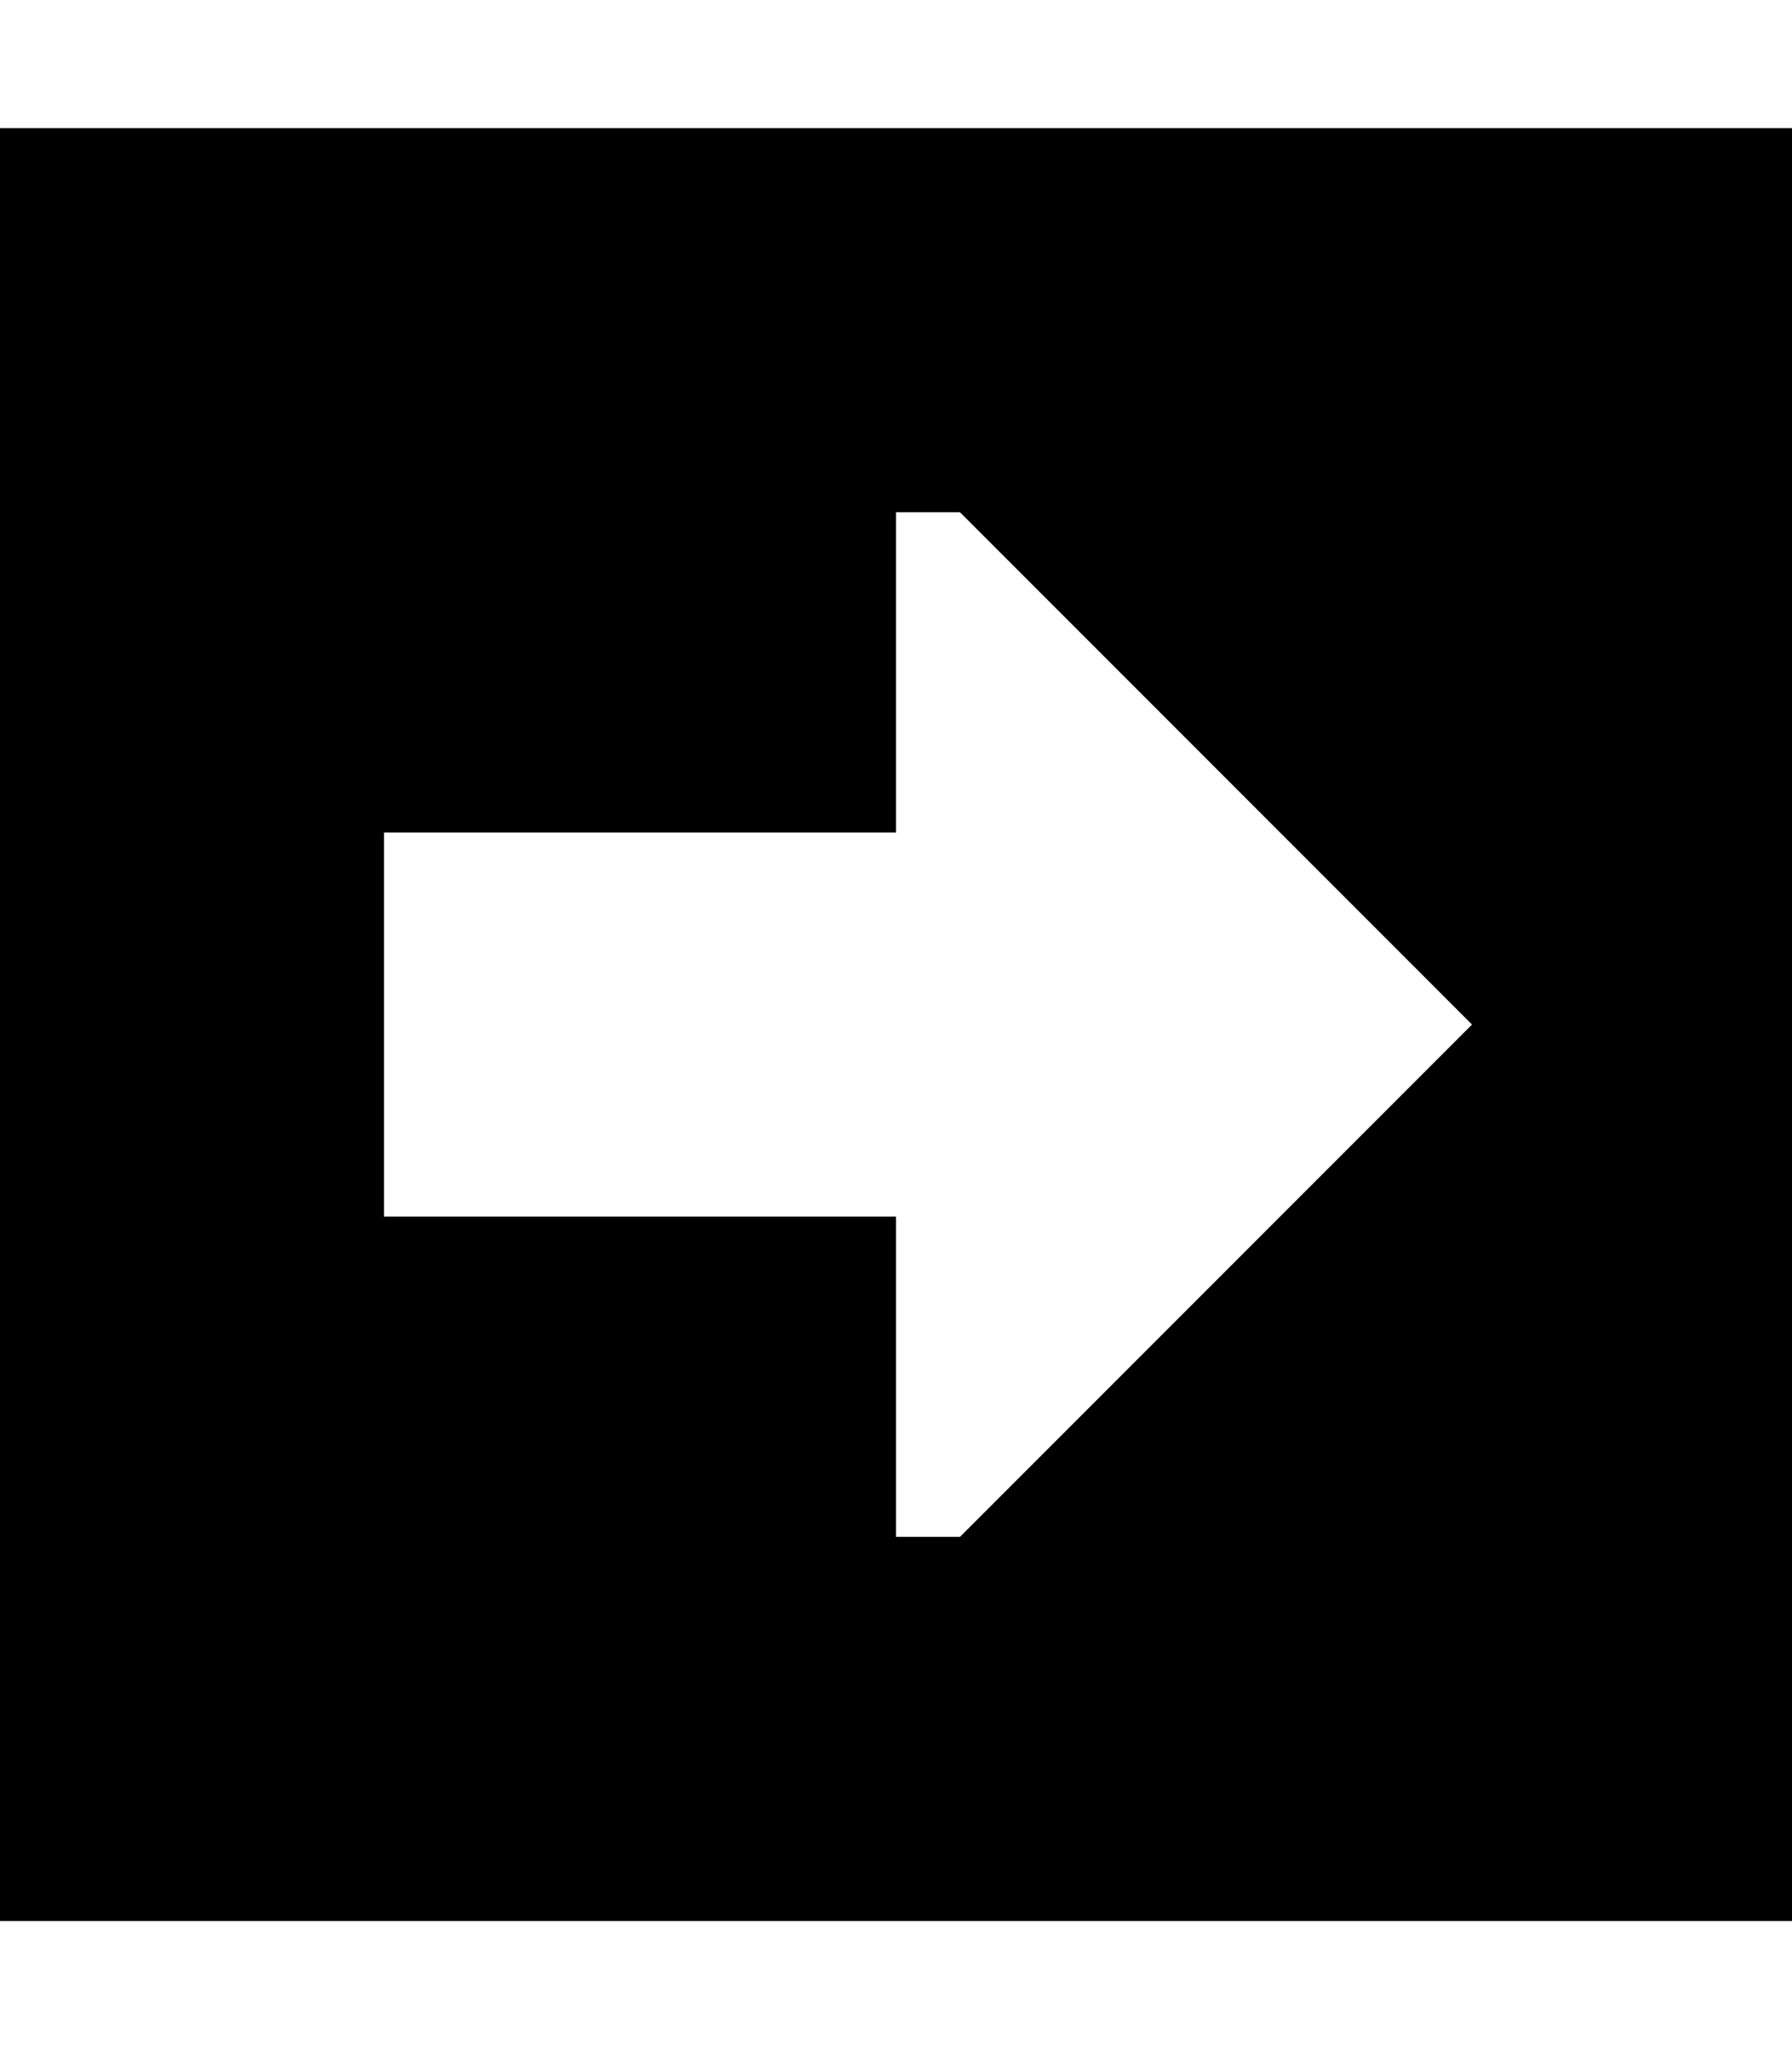 <svg xmlns="http://www.w3.org/2000/svg" viewBox="0 0 448 512"><!--! Font Awesome Pro 6.2.1 by @fontawesome - https://fontawesome.com License - https://fontawesome.com/license (Commercial License) Copyright 2022 Fonticons, Inc. --><path d="M448 480l0-448L0 32 0 480l448 0zM224 384l0-80L96 304l0-96 128 0 0-80 16 0L368 256 240 384l-16 0z"/></svg>